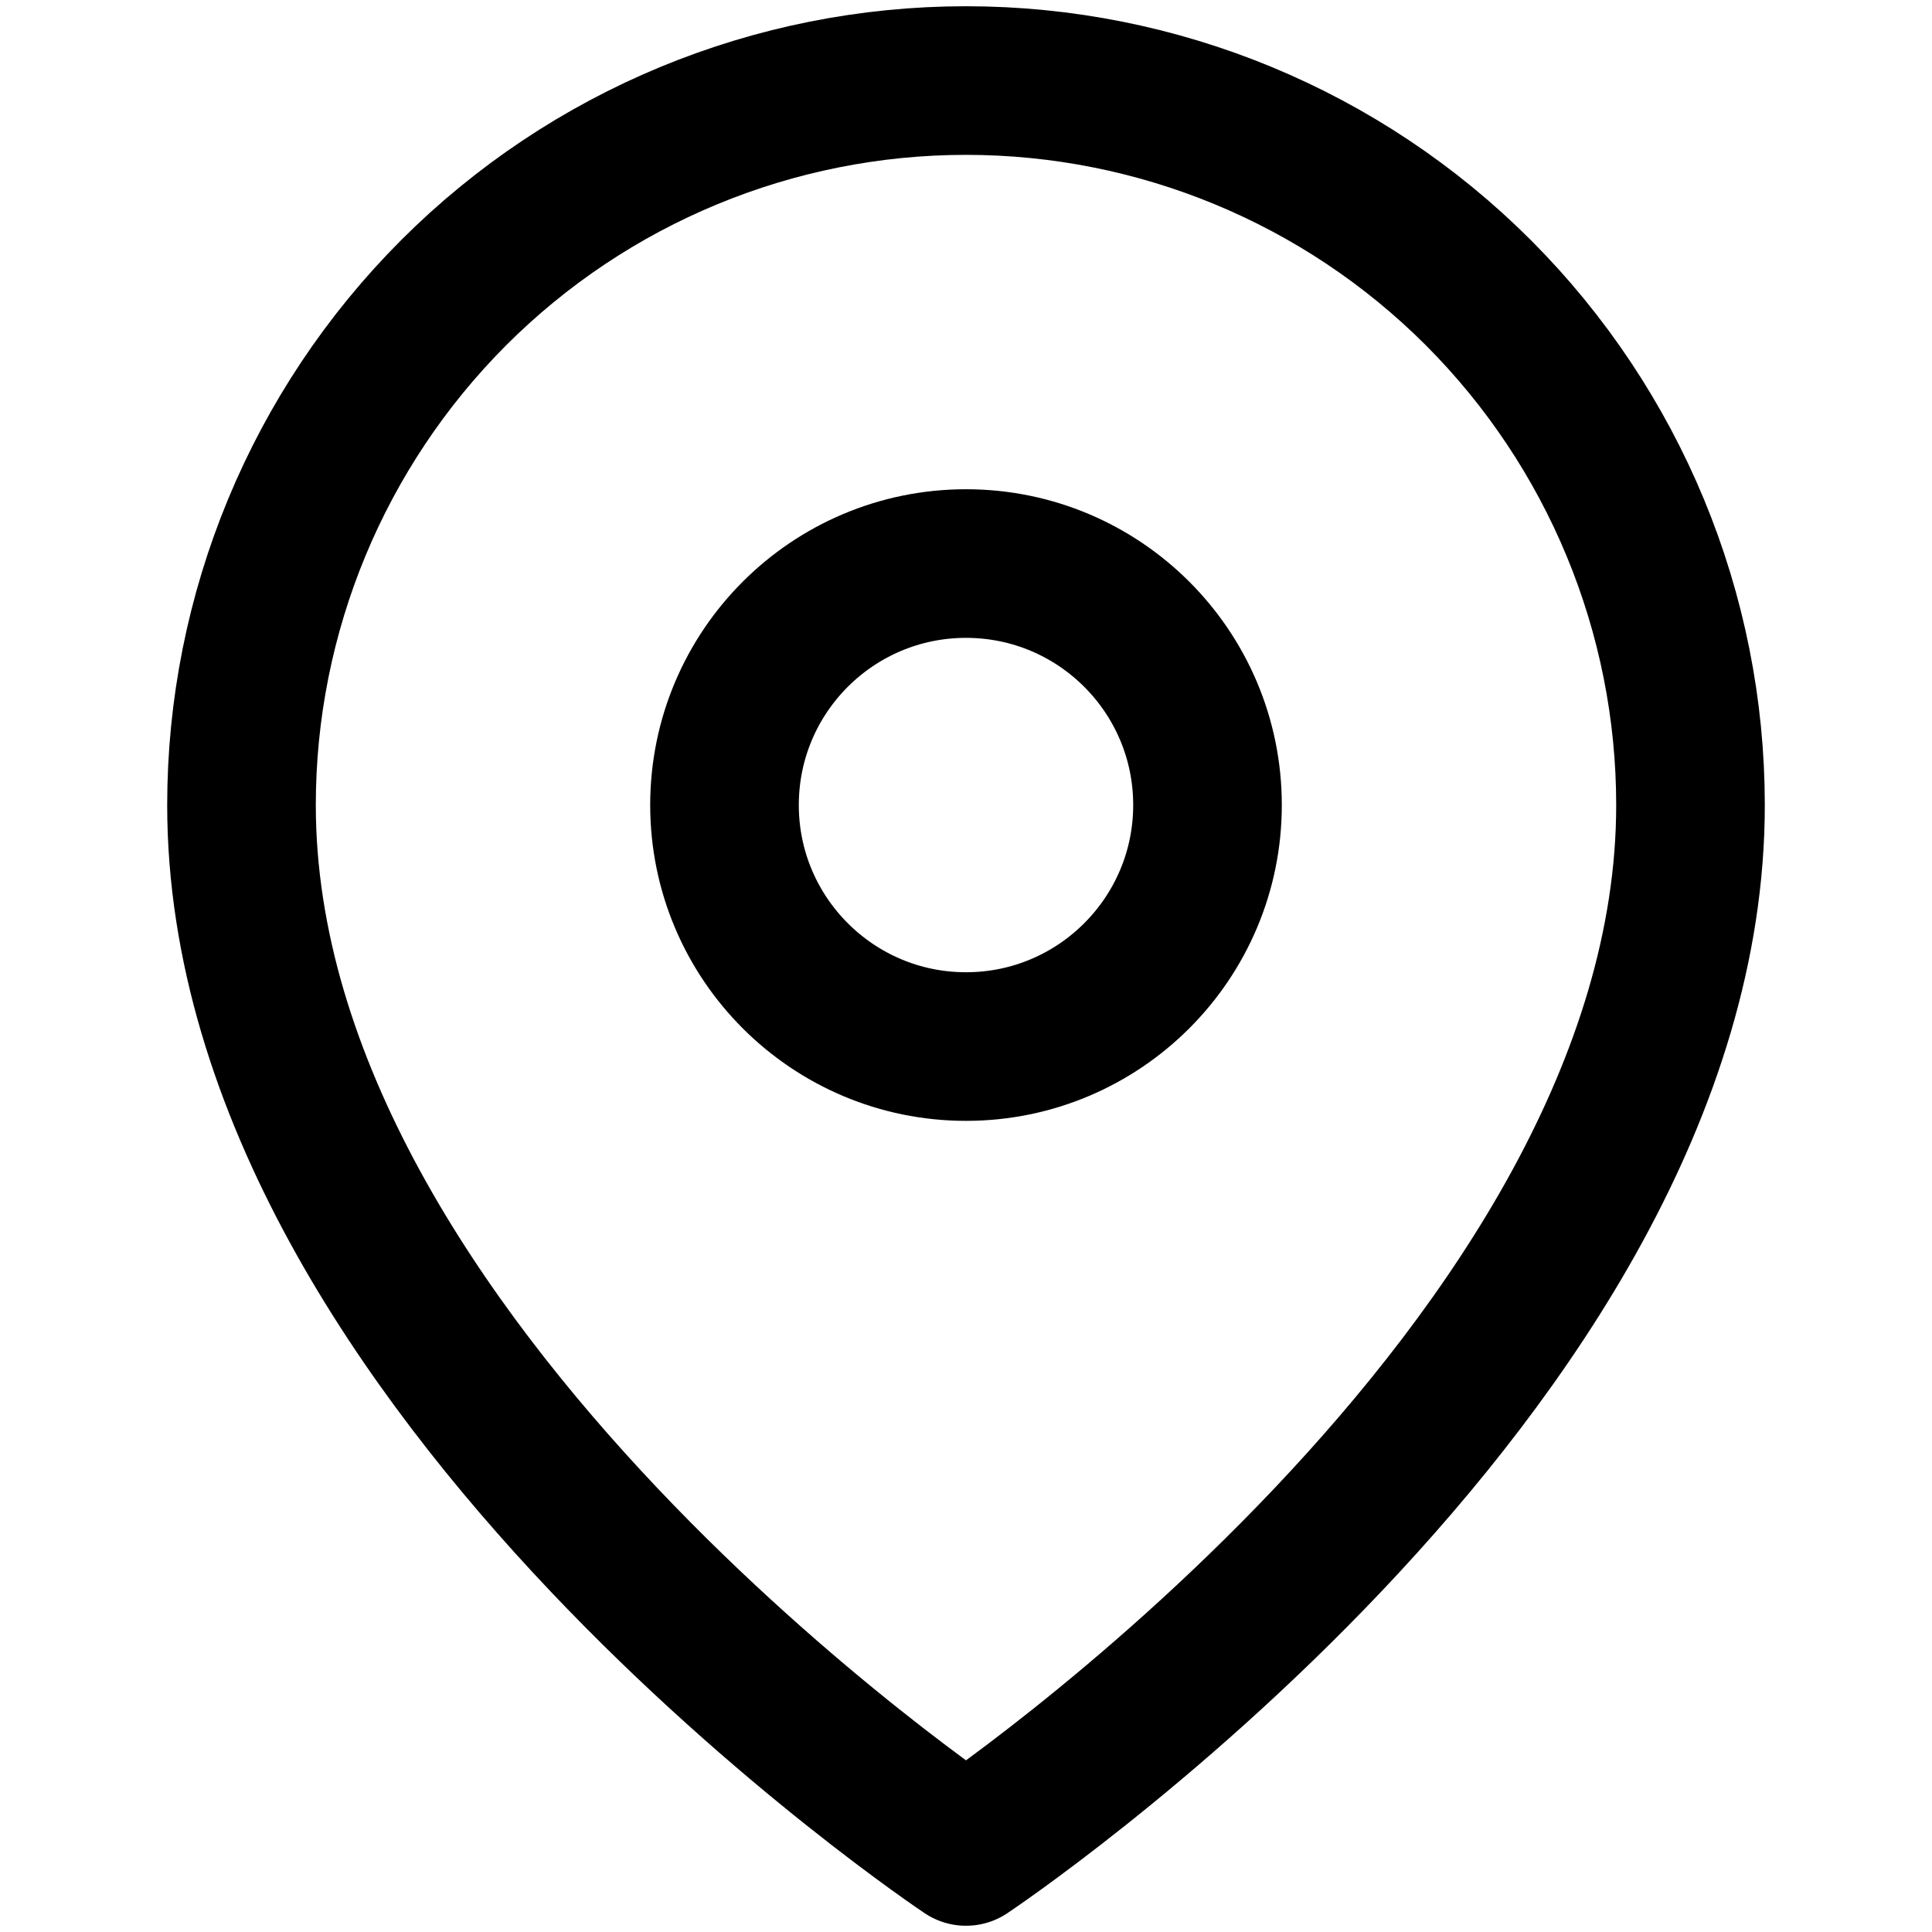 <svg width="13" height="13" viewBox="0 0 13 13" xmlns="http://www.w3.org/2000/svg">
<path d="M11.375 5.417C11.375 9.208 6.5 12.458 6.5 12.458C6.5 12.458 1.625 9.208 1.625 5.417C1.625 4.124 2.139 2.884 3.053 1.969C3.967 1.055 5.207 0.542 6.5 0.542C7.793 0.542 9.033 1.055 9.947 1.969C10.861 2.884 11.375 4.124 11.375 5.417Z" stroke="currentColor" stroke-linecap="round" stroke-linejoin="round" fill="none" />
<path d="M6.5 7.042C7.397 7.042 8.125 6.314 8.125 5.417C8.125 4.519 7.397 3.792 6.5 3.792C5.603 3.792 4.875 4.519 4.875 5.417C4.875 6.314 5.603 7.042 6.5 7.042Z" stroke="currentColor" stroke-linecap="round" stroke-linejoin="round" fill="none" />
</svg>
